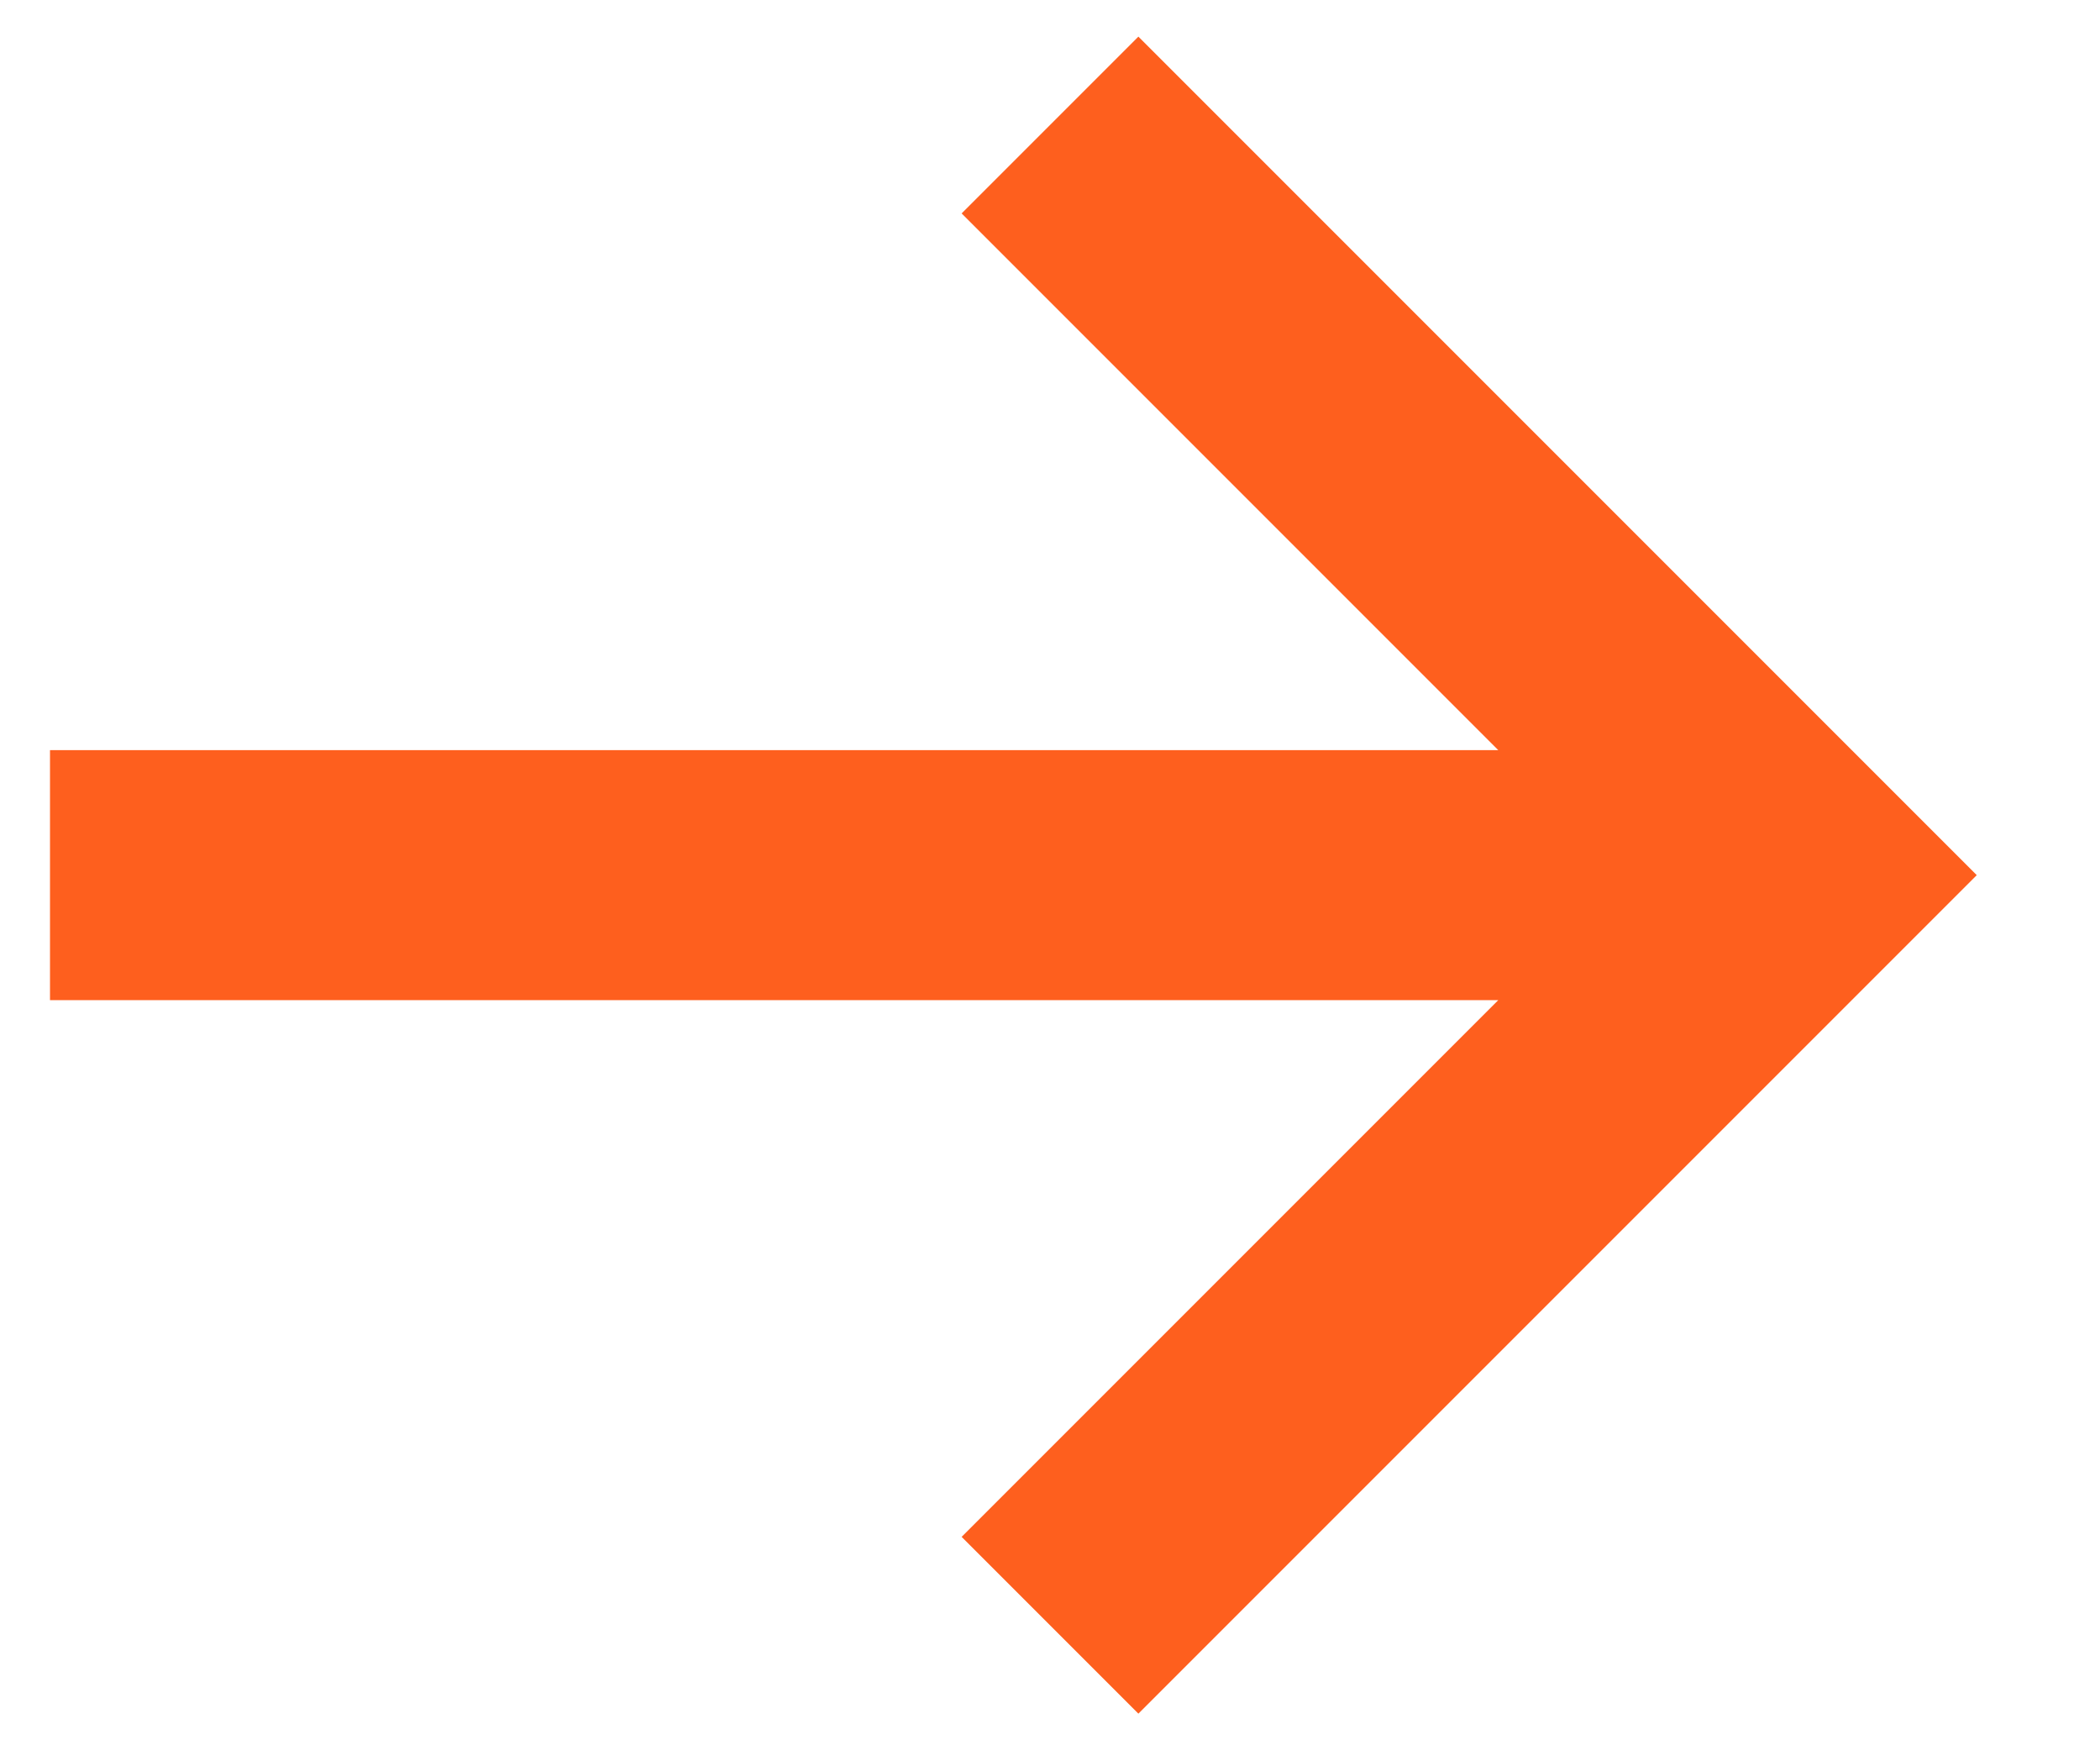 <svg width="12" height="10" viewBox="0 0 16 14" fill="none" xmlns="http://www.w3.org/2000/svg">
<path fill-rule="evenodd" clip-rule="evenodd" d="M11.586 6L7.293 1.707L8.707 0.293L15.414 7L8.707 13.707L7.293 12.293L11.586 8H0V6H11.586Z" fill="#fe5f1e"/>
</svg>
